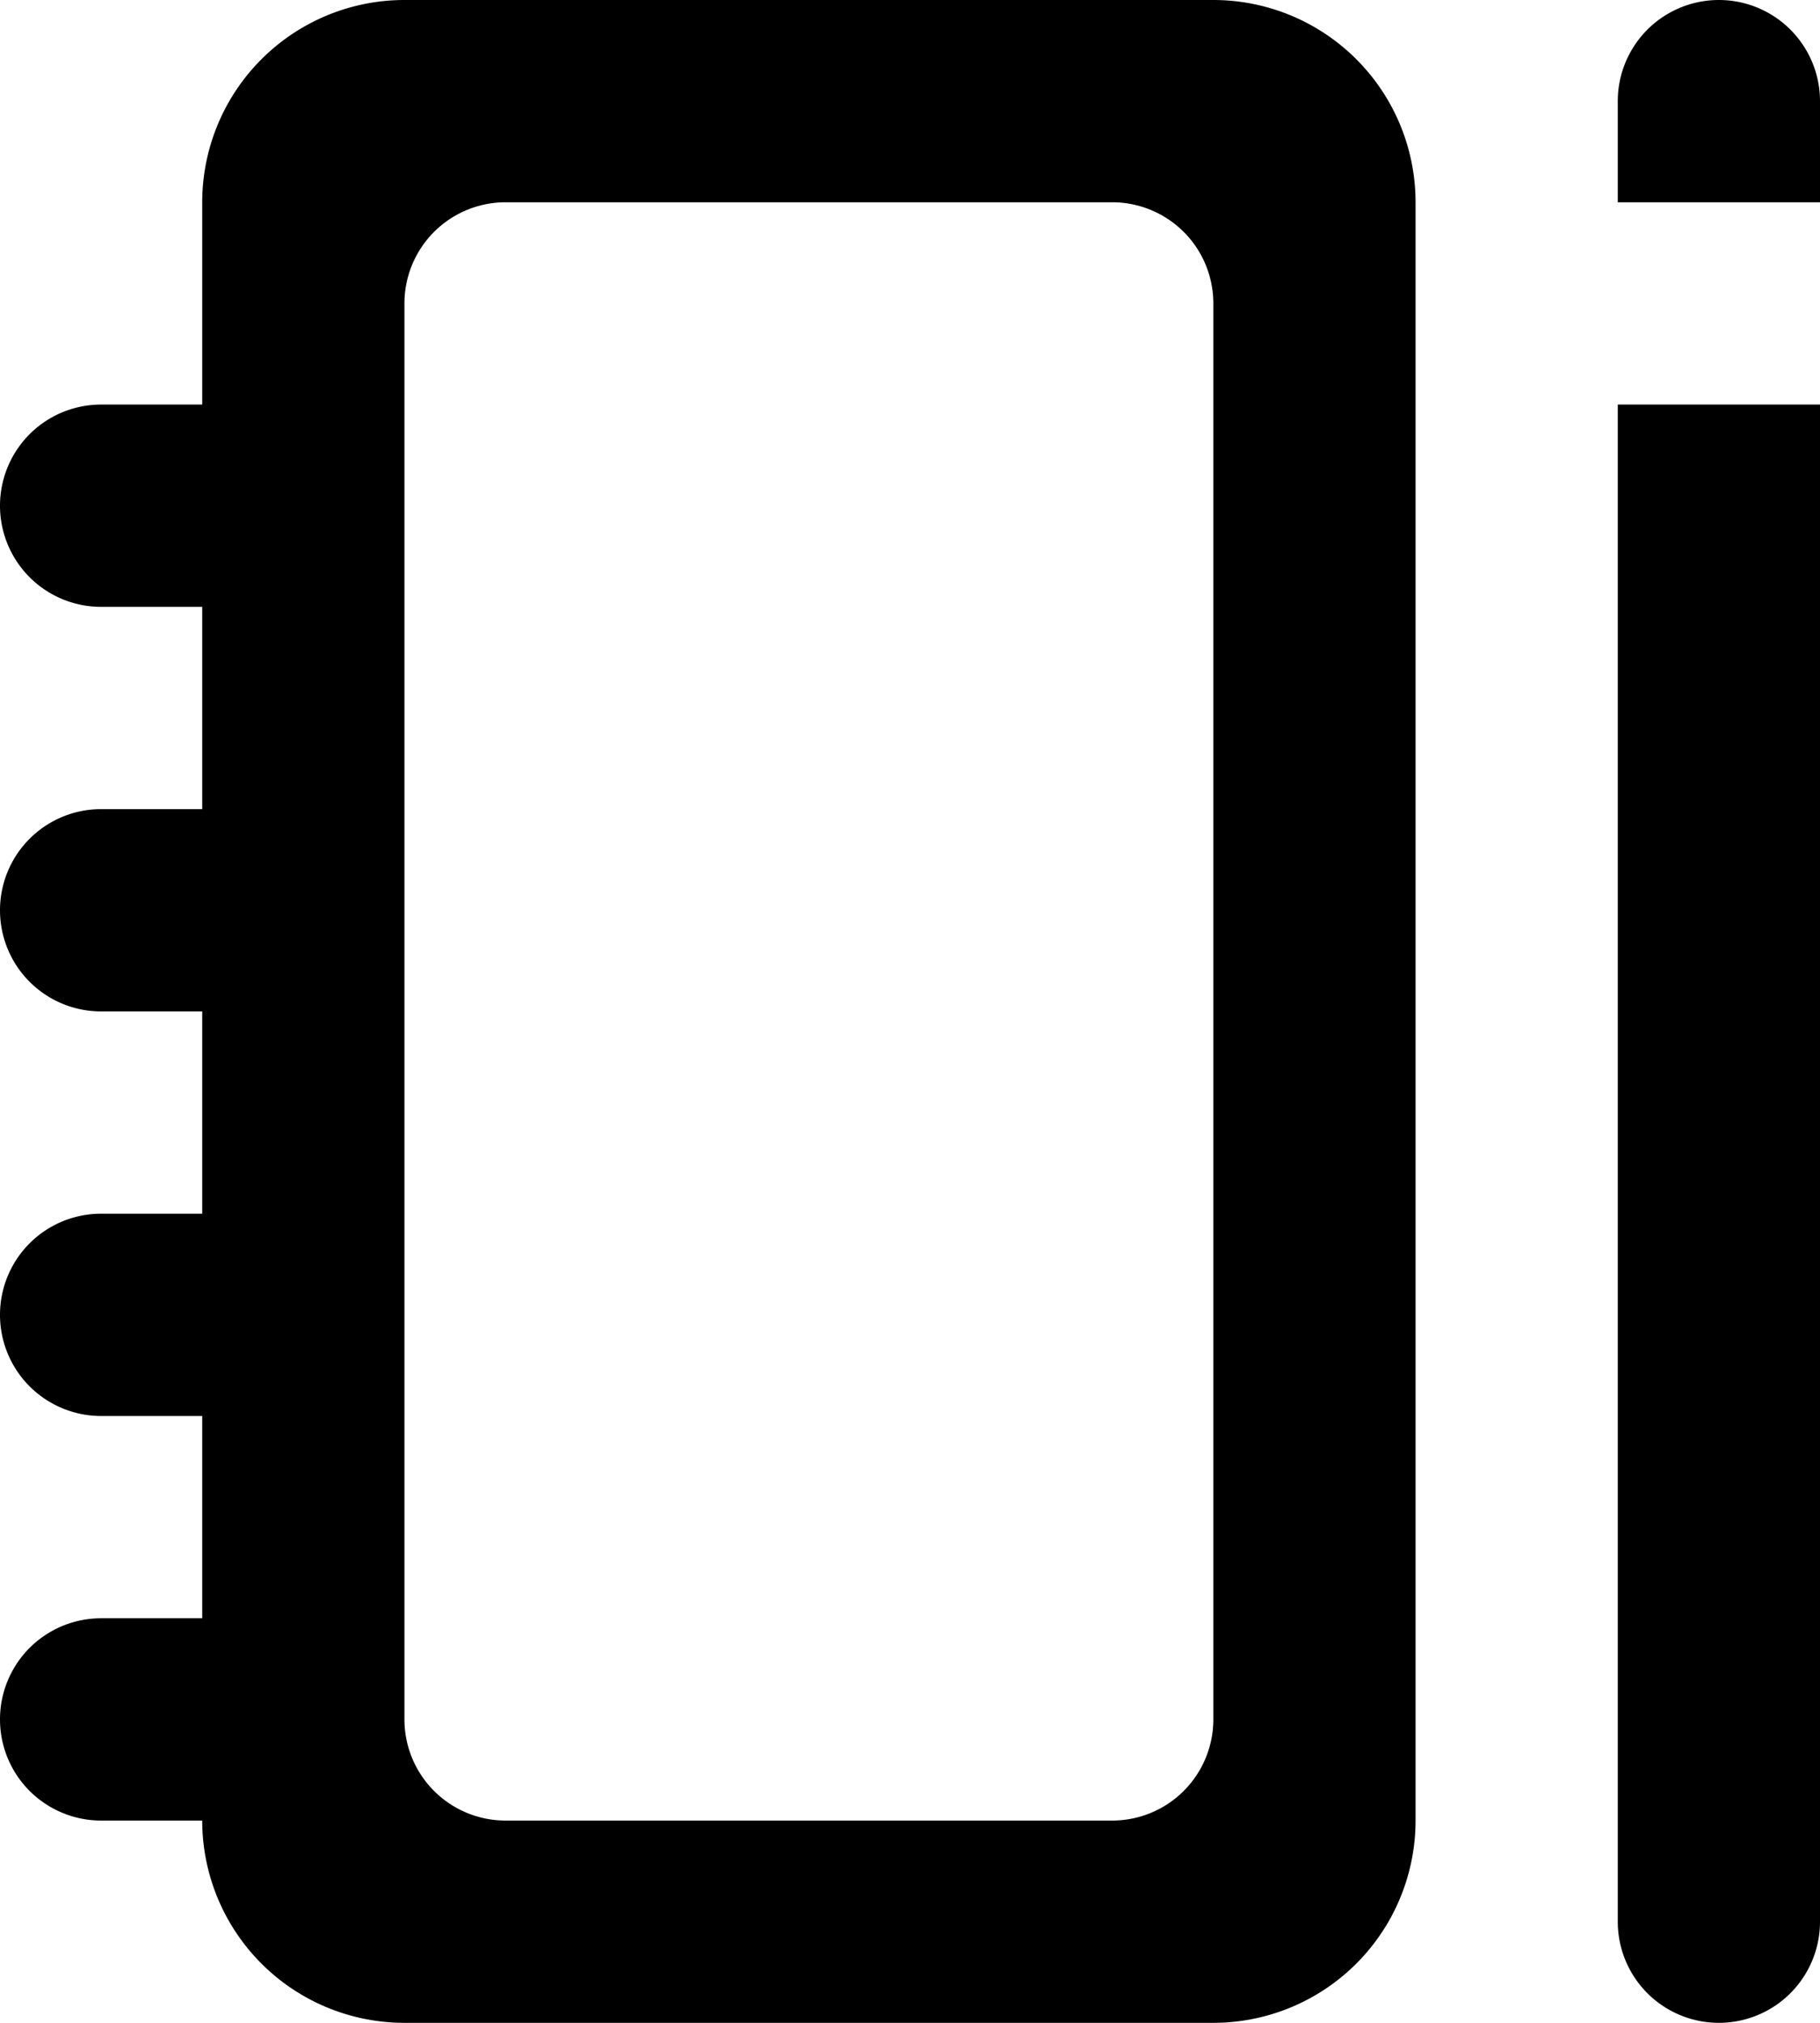<svg viewBox="0 0 18 20" xmlns="http://www.w3.org/2000/svg" fill="currentColor" focusable="false">
  <path d="M18 1v1h-2V1a1 1 0 012 0zm-2 3h2v15a1 1 0 01-2 0V4zm-4 13a1 1 0 01-1 1H5a1 1 0 01-1-1V3a1 1 0 011-1h6a1 1 0 011 1v14zm0-17H4a2 2 0 00-2 2v2H1a1 1 0 000 2h1v2H1a1 1 0 000 2h1v2H1a1 1 0 000 2h1v2H1a1 1 0 000 2h1a2 2 0 002 2h8a2 2 0 002-2V2a2 2 0 00-2-2z" fill-rule="evenodd"/>
</svg>
